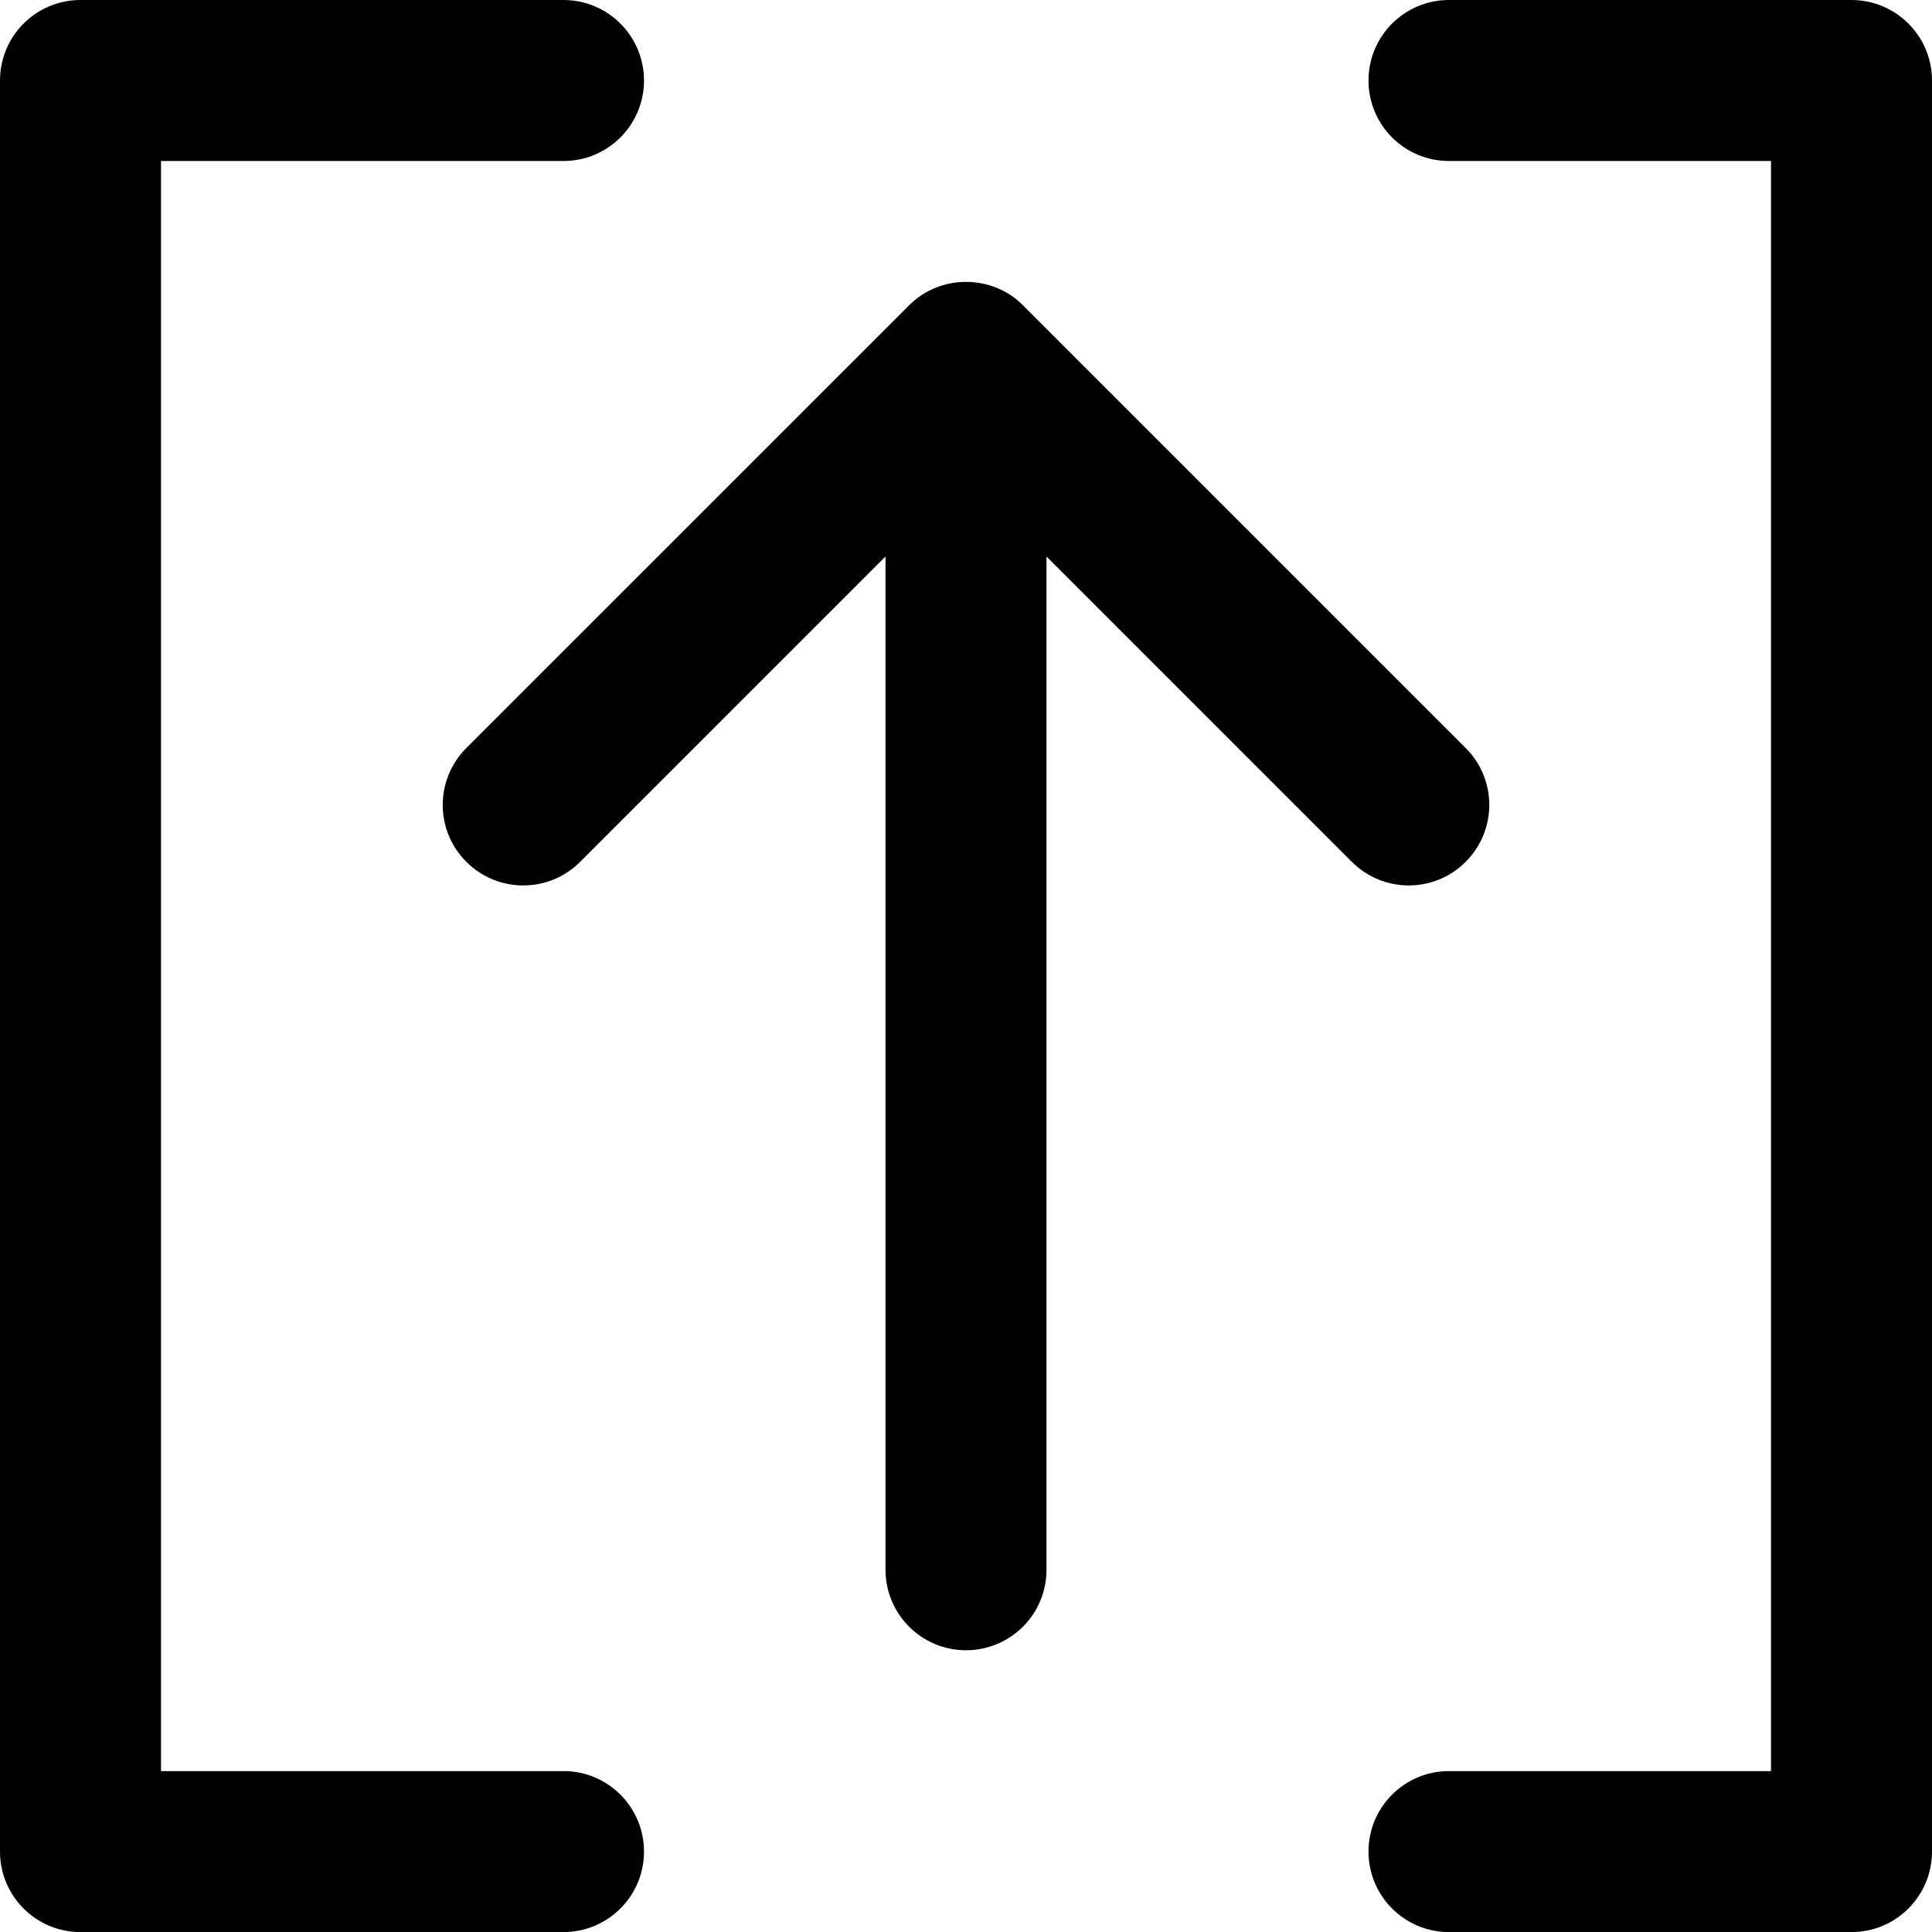 <?xml version="1.0" encoding="utf-8"?>
<!-- Generator: Adobe Illustrator 19.2.1, SVG Export Plug-In . SVG Version: 6.00 Build 0)  -->
<svg version="1.1" xmlns="http://www.w3.org/2000/svg" xmlns:xlink="http://www.w3.org/1999/xlink" x="0px" y="0px" width="24px"
	 height="24px" viewBox="0 0 24 24" enable-background="new 0 0 24 24" xml:space="preserve">
<g id="Filled_Icons_1_">
	<g id="Filled_Icons">
		<g>
			<path d="M5.793,10.706c0.391,0.391,1.024,0.391,1.414,0L11,6.913V19.5c0,0.552,0.448,1,1,1c0.553,0,1-0.448,1-1V6.913
				l3.793,3.793c0.391,0.391,1.024,0.391,1.414,0c0.391-0.391,0.391-1.024,0-1.414l-5.499-5.499c-0.37-0.378-1.017-0.399-1.415,0
				l-5.5,5.499C5.402,9.683,5.402,10.315,5.793,10.706z"/>
			<g>
				<path d="M23,0h-5c-0.553,0-1,0.448-1,1c0,0.553,0.447,1,1,1h4v20.001h-4c-0.553,0-1,0.447-1,1c0,0.552,0.447,1,1,1h5
					c0.552,0,1-0.448,1-1V1C24,0.448,23.552,0,23,0z"/>
				<path d="M7,22.001H2V2h5c0.552,0,1-0.447,1-1c0-0.552-0.448-1-1-1H1C0.447,0,0,0.448,0,1v22.001c0,0.552,0.447,1,1,1h6
					c0.552,0,1-0.448,1-1C8,22.448,7.552,22.001,7,22.001z"/>
			</g>
		</g>
	</g>
	<g id="New_icons">
	</g>
</g>
<g id="Invisible_Shape">
	<rect fill="none" width="24" height="24"/>
</g>
</svg>
